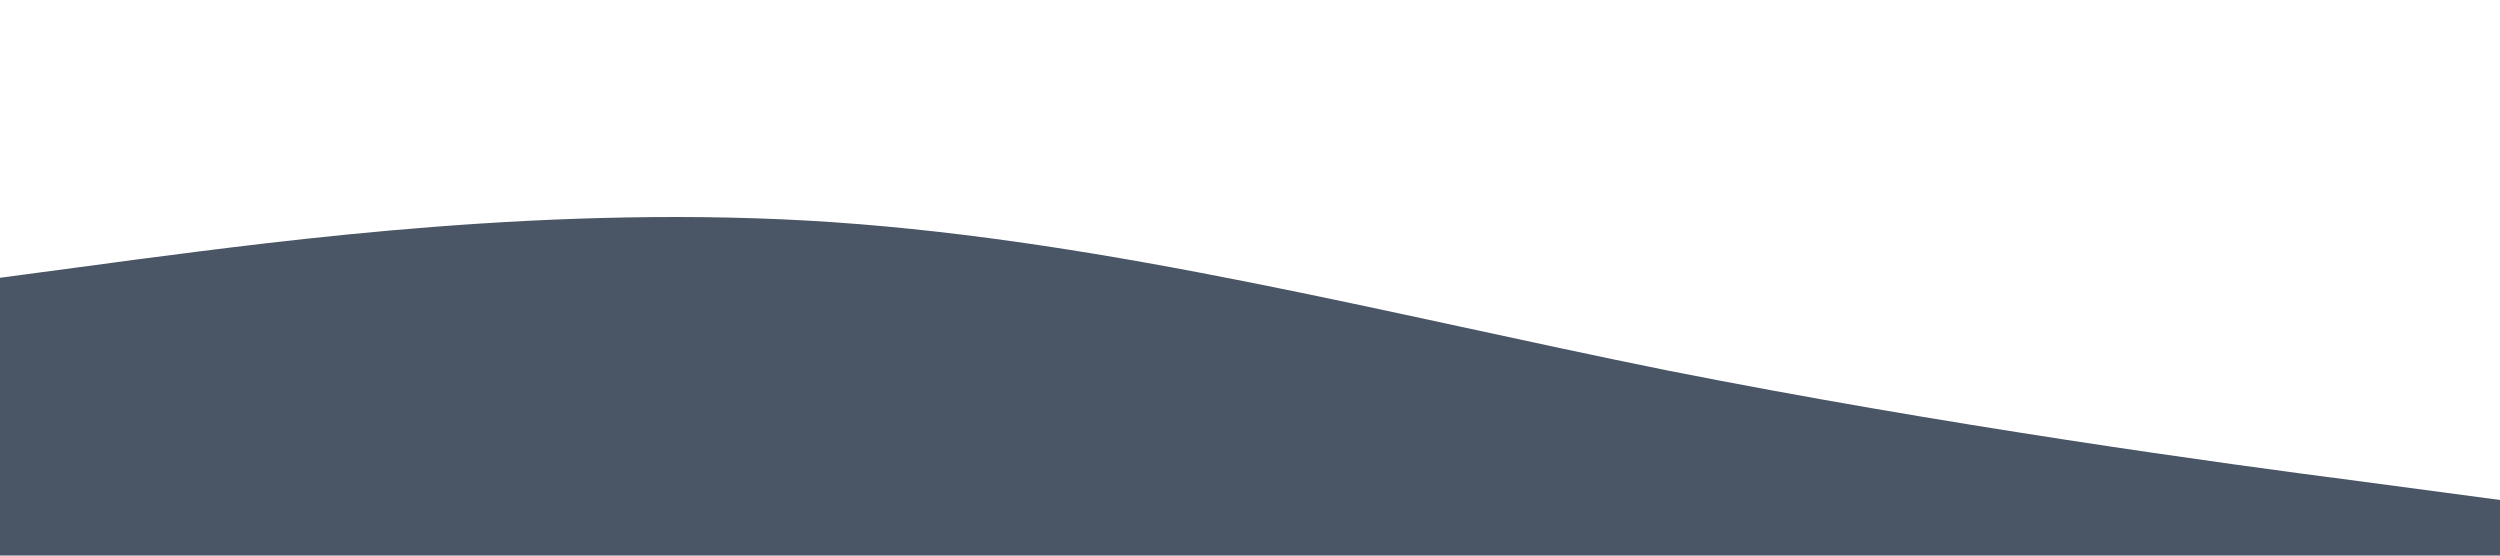 <svg xmlns="http://www.w3.org/2000/svg" viewBox="0 0 1440 320"><path fill="#4a5565" fill-opacity="1" d="M0,160L80,149.3C160,139,320,117,480,128C640,139,800,181,960,213.3C1120,245,1280,267,1360,277.3L1440,288L1440,320L1360,320C1280,320,1120,320,960,320C800,320,640,320,480,320C320,320,160,320,80,320L0,320Z"></path></svg>